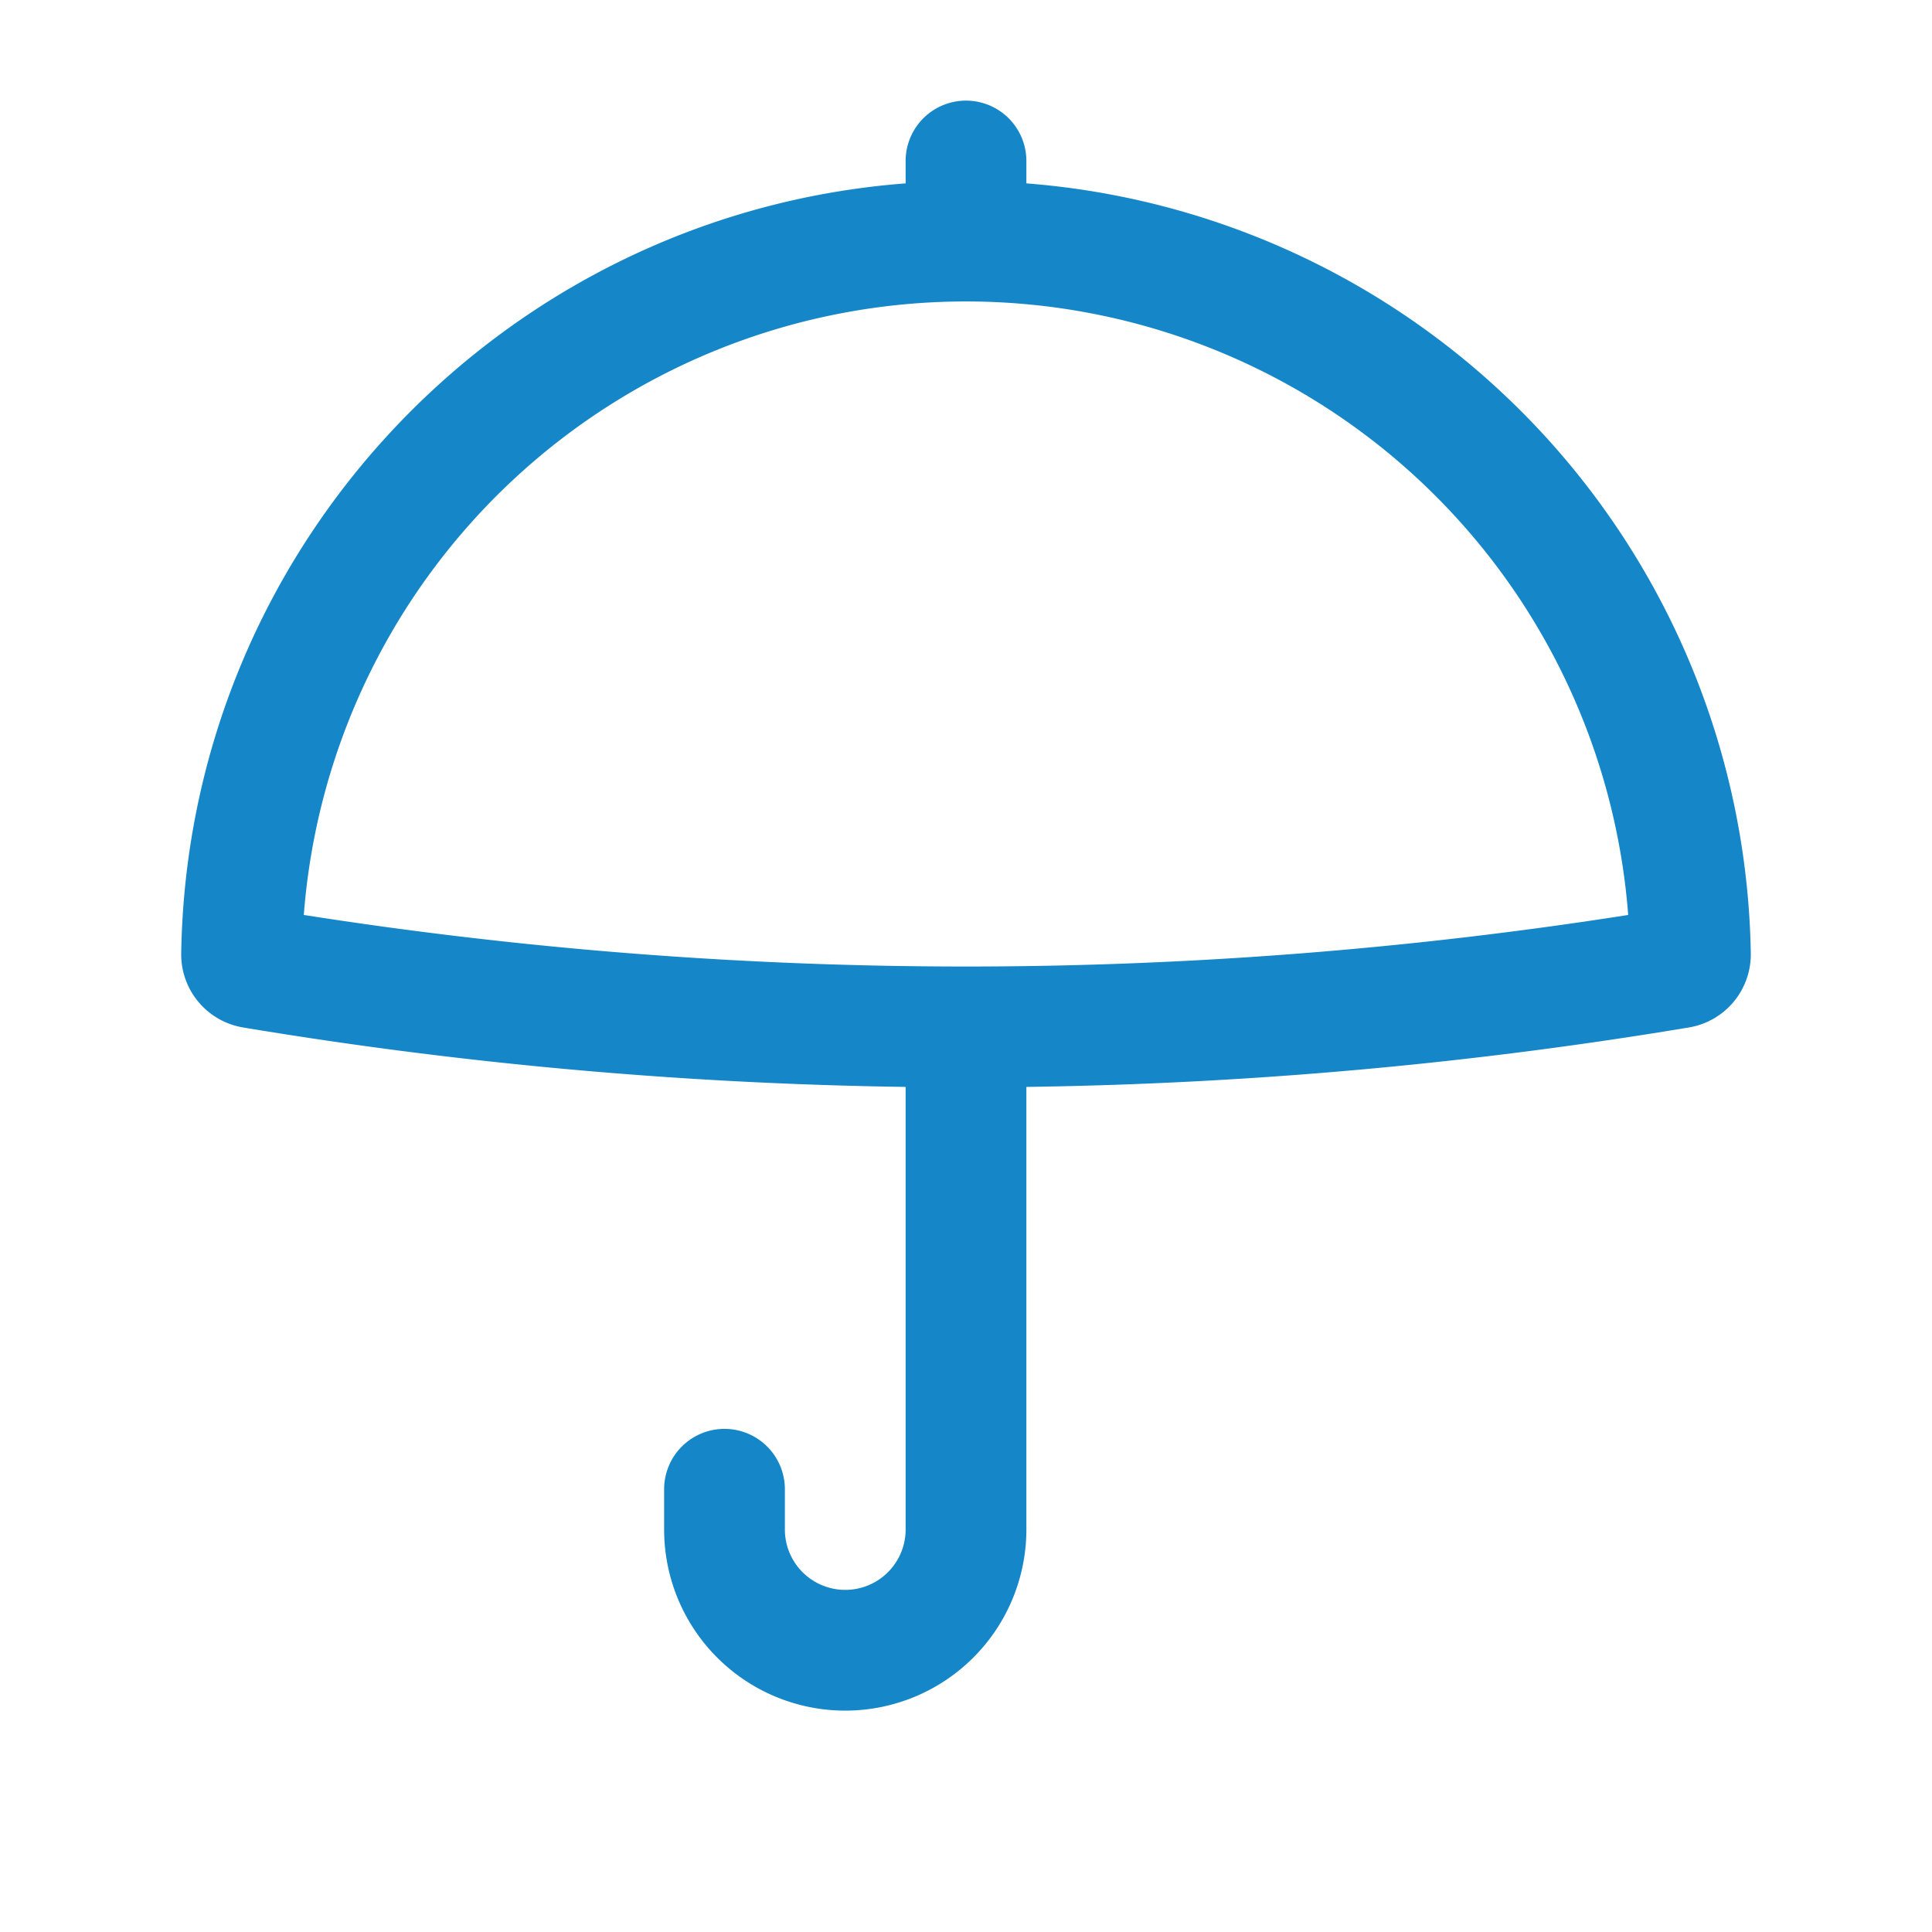 <svg xmlns="http://www.w3.org/2000/svg" width="24" height="24" viewBox="0 0 24 24"><path fill="#1587c8" fill-rule="evenodd" d="M12.75 2a.75.75 0 0 0-1.5 0v.278c-4.984.38-8.92 4.505-8.999 9.567a.92.92 0 0 0 .766.918c2.727.455 5.479.7 8.233.739V19a.75.75 0 0 1-1.5 0v-.5a.75.75 0 0 0-1.5 0v.5a2.25 2.25 0 0 0 4.5 0v-5.498a54.6 54.6 0 0 0 8.233-.739a.92.92 0 0 0 .766-.918a9.753 9.753 0 0 0-8.999-9.567zm7.476 9.366a8.25 8.25 0 0 0-16.452 0c5.45.854 11.001.854 16.452 0" clip-rule="evenodd"/></svg>